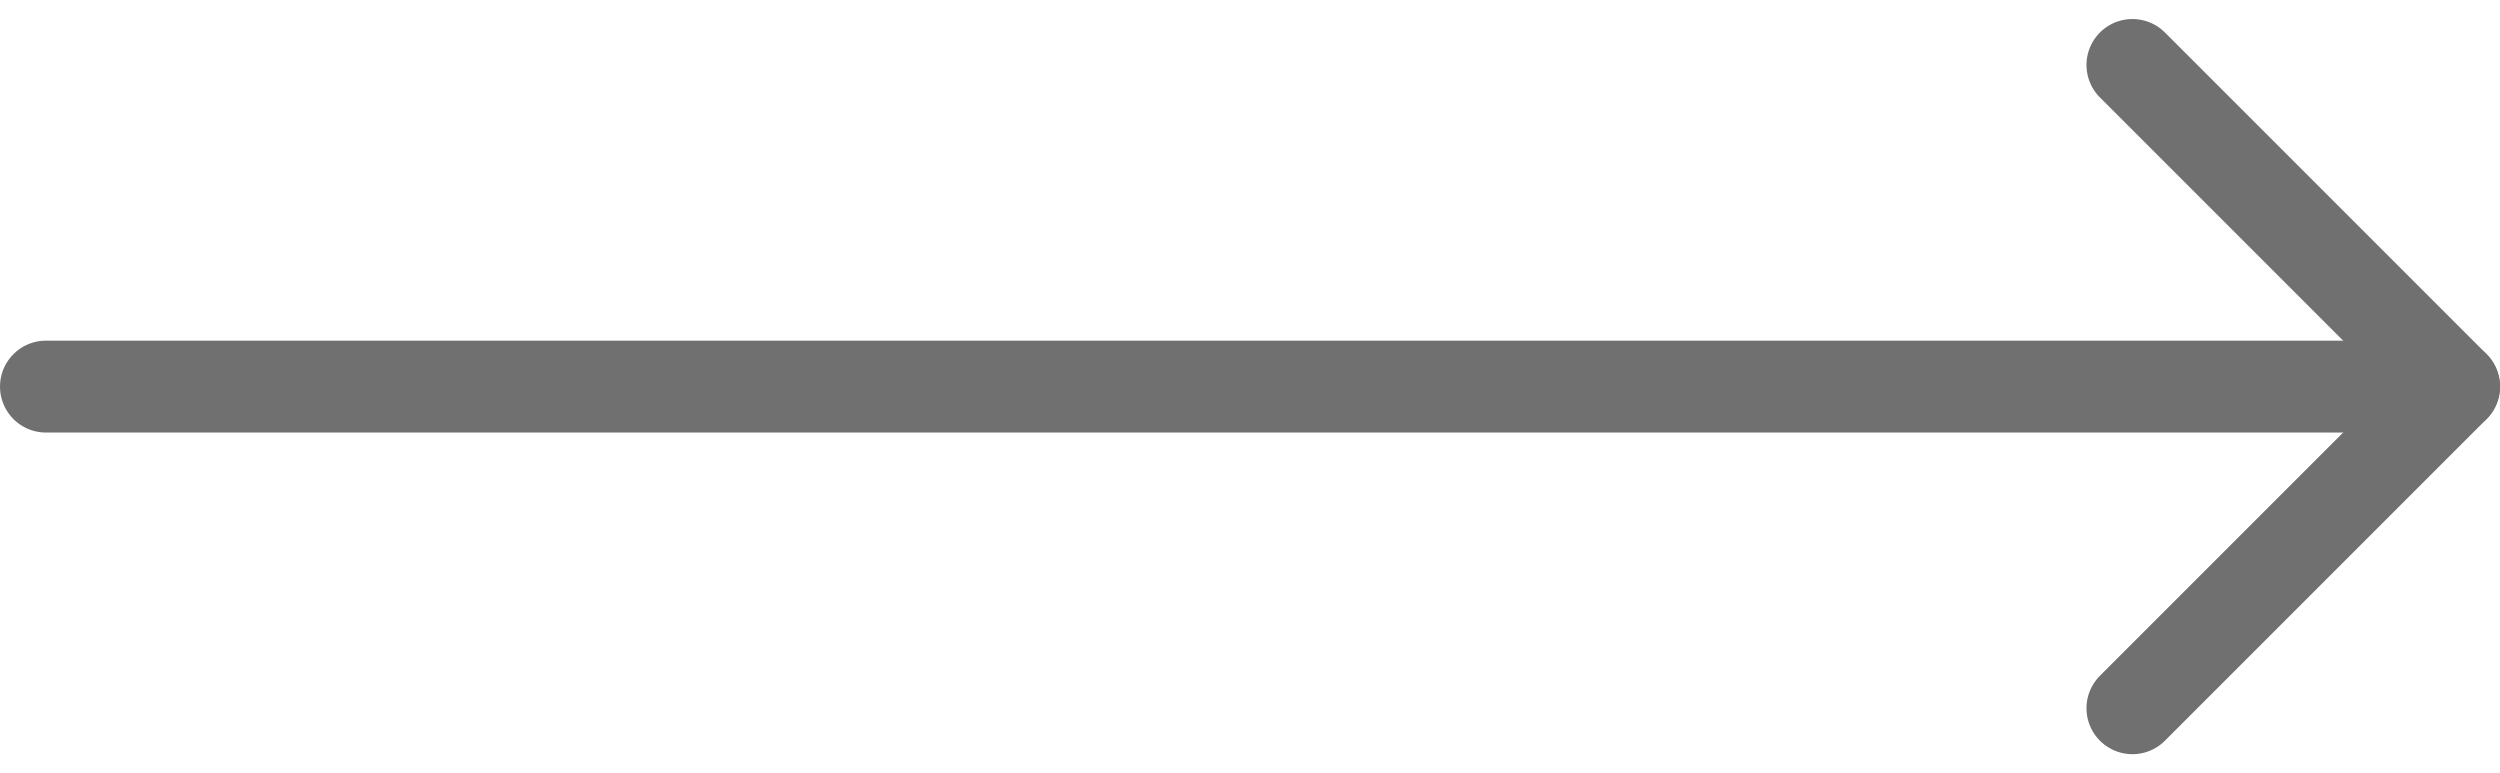 <svg xmlns="http://www.w3.org/2000/svg" width="54.41" height="16.829" viewBox="0 0 54.41 16.829">
  <g id="Icon_feather-arrow-right" data-name="Icon feather-arrow-right" transform="translate(1 1.414)">
    <path id="Path_479" data-name="Path 479" d="M7.5,18H59.91" transform="translate(-7.5 -11)" fill="none" stroke="#707070" stroke-linecap="round" stroke-linejoin="round" stroke-width="2"/>
    <path id="Path_480" data-name="Path 480" d="M18,7.5l7,7-7,7" transform="translate(27.41 -7.5)" fill="none" stroke="#707070" stroke-linecap="round" stroke-linejoin="round" stroke-width="2"/>
  </g>
</svg>
